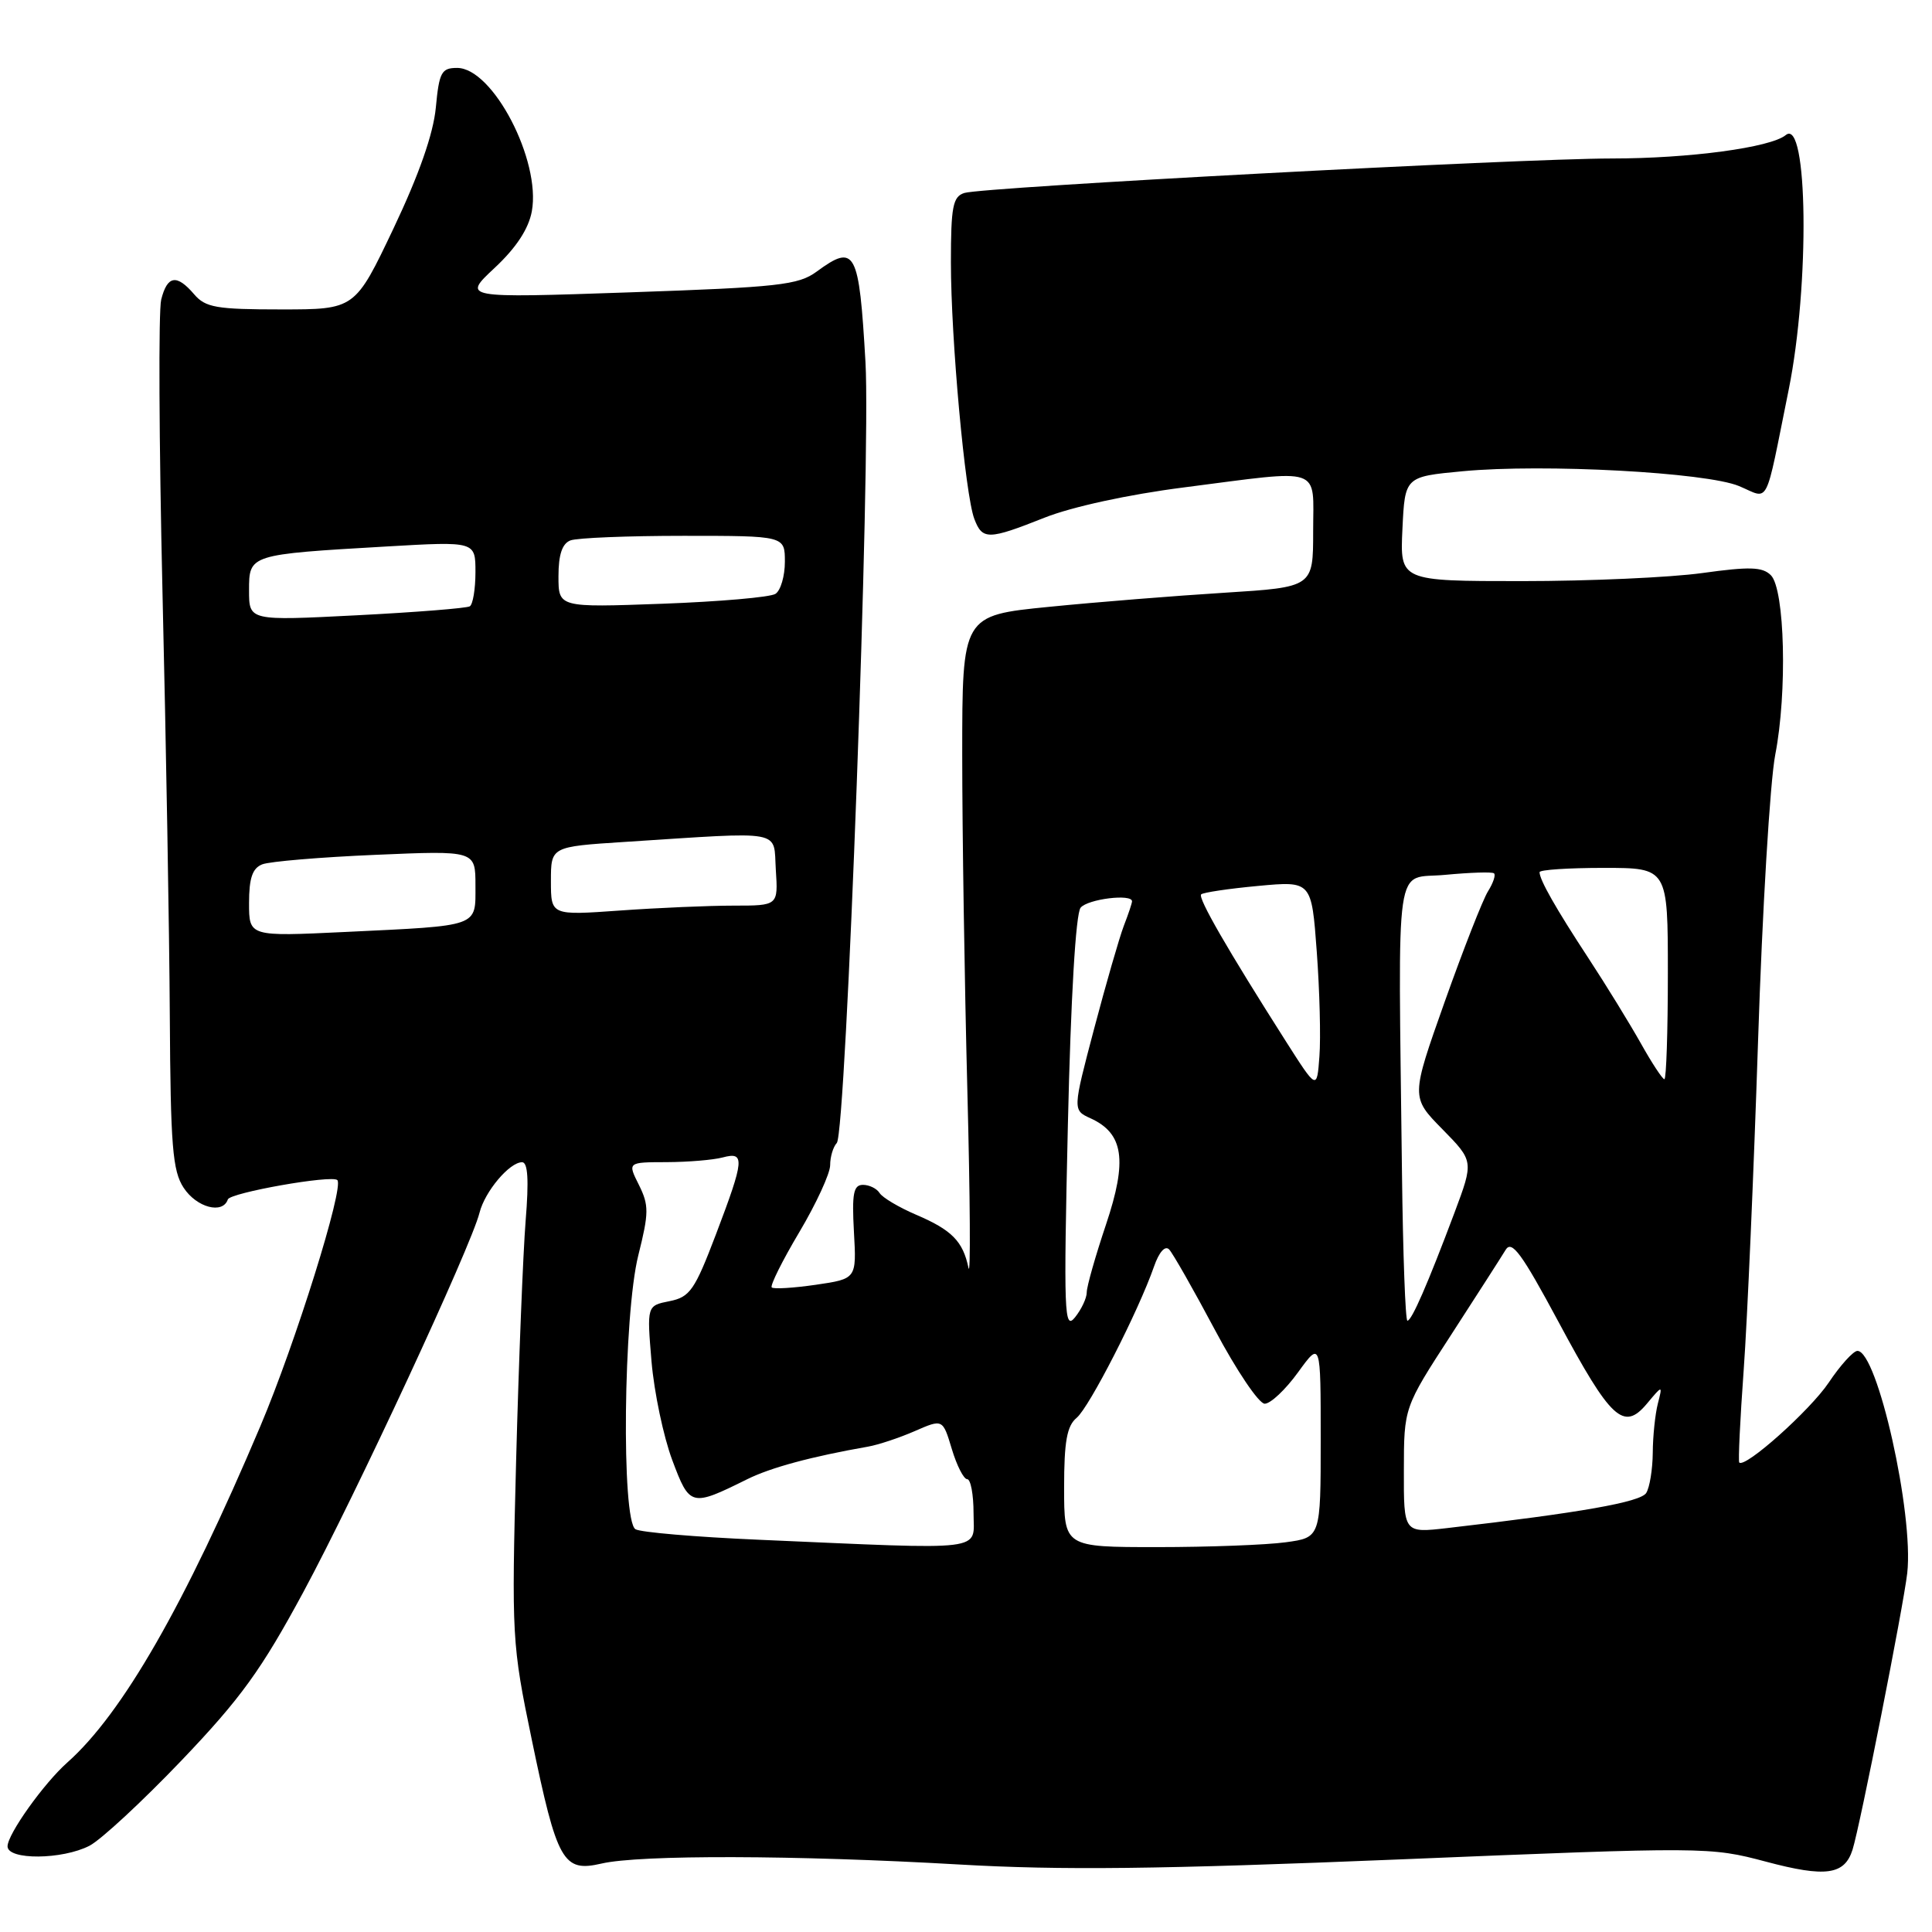 <?xml version="1.0" encoding="UTF-8" standalone="no"?>
<!DOCTYPE svg PUBLIC "-//W3C//DTD SVG 1.1//EN" "http://www.w3.org/Graphics/SVG/1.1/DTD/svg11.dtd" >
<svg xmlns="http://www.w3.org/2000/svg" xmlns:xlink="http://www.w3.org/1999/xlink" version="1.1" viewBox="0 0 256 256">
 <g >
 <path fill="currentColor"
d=" M 245.47 245.10 C 246.46 241.97 252.22 212.83 252.72 208.44 C 253.60 200.59 248.76 179.00 246.12 179.00 C 245.58 179.00 243.86 180.89 242.31 183.21 C 239.83 186.89 231.23 194.58 230.46 193.79 C 230.31 193.63 230.57 188.10 231.05 181.50 C 231.53 174.90 232.38 155.32 232.95 138.00 C 233.51 120.67 234.54 103.58 235.23 100.00 C 236.84 91.74 236.50 78.07 234.65 76.22 C 233.54 75.11 231.83 75.06 225.57 75.93 C 221.33 76.52 210.58 77.00 201.68 77.00 C 185.50 77.00 185.50 77.00 185.83 70.08 C 186.16 63.16 186.16 63.16 193.83 62.44 C 204.55 61.43 226.09 62.59 230.44 64.41 C 234.54 66.12 233.78 67.60 237.01 51.64 C 239.82 37.74 239.56 15.47 236.62 17.90 C 234.61 19.55 223.84 21.00 213.57 21.00 C 201.24 21.01 130.24 24.79 127.78 25.57 C 126.26 26.05 126.00 27.38 126.00 34.76 C 126.00 44.91 127.88 65.53 129.10 68.75 C 130.17 71.57 130.94 71.56 138.42 68.59 C 142.02 67.16 149.54 65.52 156.84 64.59 C 175.52 62.19 174.00 61.67 174.00 70.40 C 174.00 77.80 174.00 77.80 162.25 78.54 C 155.79 78.94 145.32 79.78 139.00 80.41 C 127.50 81.55 127.50 81.55 127.50 100.02 C 127.50 110.19 127.81 130.20 128.18 144.50 C 128.55 158.80 128.62 169.38 128.33 168.00 C 127.59 164.47 126.13 162.98 121.37 160.95 C 119.09 159.97 116.92 158.68 116.55 158.08 C 116.18 157.49 115.19 157.00 114.35 157.00 C 113.09 157.00 112.87 158.14 113.15 163.22 C 113.50 169.45 113.50 169.45 108.10 170.24 C 105.13 170.67 102.50 170.83 102.26 170.59 C 102.02 170.35 103.66 167.05 105.91 163.27 C 108.16 159.48 110.00 155.49 110.00 154.39 C 110.00 153.30 110.39 151.97 110.88 151.45 C 112.12 150.09 115.41 60.76 114.68 47.99 C 113.83 33.16 113.33 32.23 108.21 35.99 C 105.79 37.77 103.17 38.06 83.38 38.74 C 61.26 39.50 61.26 39.50 65.54 35.50 C 68.40 32.83 70.04 30.33 70.47 28.00 C 71.70 21.28 65.31 9.00 60.57 9.00 C 58.50 9.00 58.19 9.56 57.75 14.25 C 57.42 17.73 55.53 23.13 52.15 30.25 C 47.04 41.00 47.04 41.00 37.24 41.00 C 28.68 41.00 27.23 40.75 25.73 39.00 C 23.41 36.29 22.17 36.49 21.36 39.70 C 20.99 41.18 21.07 58.62 21.53 78.45 C 22.00 98.28 22.44 123.56 22.50 134.63 C 22.60 151.84 22.86 155.14 24.33 157.38 C 26.05 160.01 29.52 160.93 30.19 158.93 C 30.49 158.04 43.99 155.65 44.70 156.37 C 45.62 157.29 39.17 177.94 34.51 188.95 C 24.48 212.65 16.22 227.06 8.92 233.54 C 5.80 236.31 1.00 243.04 1.00 244.65 C 1.00 246.49 8.26 246.43 11.86 244.57 C 13.37 243.79 18.86 238.70 24.06 233.26 C 31.91 225.04 34.63 221.27 40.21 210.93 C 47.08 198.19 62.42 165.17 63.54 160.69 C 64.25 157.87 67.51 154.00 69.18 154.00 C 69.95 154.00 70.09 156.37 69.65 161.75 C 69.31 166.01 68.74 180.30 68.39 193.50 C 67.78 216.92 67.83 217.82 70.46 230.50 C 73.83 246.74 74.60 248.11 79.71 246.93 C 84.77 245.75 105.51 245.81 127.00 247.05 C 140.62 247.84 153.58 247.69 185.50 246.38 C 226.04 244.71 226.58 244.71 234.00 246.68 C 241.91 248.79 244.41 248.44 245.47 245.10 Z  M 100.45 204.02 C 92.18 203.66 84.87 203.04 84.20 202.63 C 82.32 201.46 82.60 174.22 84.58 166.33 C 85.99 160.70 86.00 159.71 84.66 157.01 C 83.15 154.00 83.15 154.00 88.33 153.99 C 91.17 153.98 94.51 153.70 95.75 153.37 C 98.74 152.57 98.65 153.60 94.87 163.55 C 92.05 170.96 91.42 171.87 88.72 172.41 C 85.71 173.01 85.71 173.01 86.33 180.41 C 86.68 184.48 87.91 190.35 89.07 193.45 C 91.39 199.65 91.57 199.69 99.00 196.01 C 102.12 194.46 107.53 193.00 115.00 191.69 C 116.38 191.45 119.17 190.52 121.21 189.63 C 124.92 188.01 124.92 188.01 126.12 192.00 C 126.78 194.20 127.70 196.00 128.16 196.00 C 128.62 196.00 129.00 198.03 129.00 200.50 C 129.00 205.64 131.27 205.36 100.45 204.02 Z  M 141.00 197.12 C 141.00 191.01 141.37 188.94 142.66 187.87 C 144.33 186.49 150.85 173.74 152.91 167.83 C 153.58 165.90 154.38 165.00 154.92 165.56 C 155.41 166.08 158.15 170.89 161.00 176.25 C 163.85 181.61 166.81 186.00 167.58 186.00 C 168.36 186.00 170.34 184.13 171.99 181.85 C 175.00 177.70 175.00 177.70 175.00 190.71 C 175.00 203.73 175.00 203.73 170.36 204.36 C 167.81 204.71 160.16 205.00 153.36 205.00 C 141.00 205.00 141.00 205.00 141.00 197.12 Z  M 186.02 194.82 C 186.03 186.50 186.03 186.50 192.27 176.89 C 195.69 171.60 198.95 166.53 199.50 165.62 C 200.31 164.27 201.62 166.05 206.50 175.14 C 213.45 188.11 215.14 189.67 218.22 186.00 C 220.31 183.50 220.31 183.50 219.67 186.00 C 219.32 187.38 219.01 190.30 219.00 192.50 C 218.98 194.70 218.59 197.10 218.13 197.83 C 217.36 199.04 209.43 200.44 191.75 202.48 C 186.00 203.14 186.00 203.14 186.02 194.82 Z  M 141.50 149.02 C 141.89 132.14 142.54 121.05 143.19 120.27 C 144.15 119.12 150.00 118.40 150.00 119.43 C 150.00 119.67 149.51 121.14 148.91 122.68 C 148.32 124.23 146.55 130.36 144.98 136.30 C 142.13 147.10 142.13 147.10 144.50 148.18 C 148.89 150.18 149.41 153.74 146.55 162.26 C 145.15 166.43 144.00 170.47 144.00 171.24 C 144.00 172.00 143.30 173.49 142.44 174.56 C 141.01 176.33 140.93 174.05 141.50 149.02 Z  M 185.77 155.50 C 185.27 112.55 184.69 116.58 191.50 115.92 C 194.80 115.61 197.71 115.51 197.96 115.72 C 198.22 115.92 197.86 117.00 197.17 118.10 C 196.48 119.20 193.90 125.79 191.43 132.74 C 186.95 145.38 186.95 145.38 191.12 149.62 C 195.28 153.86 195.28 153.86 192.73 160.68 C 189.18 170.13 187.06 175.00 186.49 175.00 C 186.22 175.00 185.90 166.22 185.77 155.50 Z  M 170.38 137.97 C 162.64 125.81 158.70 118.97 159.16 118.51 C 159.41 118.26 162.81 117.75 166.71 117.39 C 173.79 116.73 173.79 116.73 174.48 126.12 C 174.86 131.28 175.02 137.51 174.83 139.97 C 174.50 144.44 174.50 144.44 170.38 137.97 Z  M 217.42 138.25 C 215.95 135.64 212.84 130.57 210.50 127.00 C 206.15 120.37 204.00 116.58 204.00 115.57 C 204.00 115.25 207.82 115.00 212.50 115.00 C 221.00 115.00 221.00 115.00 221.00 129.00 C 221.00 136.70 220.79 143.00 220.54 143.00 C 220.29 143.00 218.88 140.86 217.42 138.25 Z  M 33.00 119.66 C 33.00 116.35 33.45 115.04 34.75 114.53 C 35.71 114.15 42.46 113.58 49.75 113.27 C 63.00 112.70 63.00 112.70 63.00 117.33 C 63.00 122.88 63.69 122.63 45.75 123.49 C 33.00 124.10 33.00 124.10 33.00 119.66 Z  M 73.00 116.74 C 73.00 112.19 73.00 112.19 82.75 111.56 C 104.20 110.18 102.46 109.86 102.80 115.25 C 103.11 120.00 103.11 120.00 97.21 120.00 C 93.96 120.00 87.19 120.29 82.15 120.65 C 73.00 121.30 73.00 121.30 73.00 116.74 Z  M 33.00 78.24 C 33.00 73.46 32.98 73.47 51.25 72.41 C 63.00 71.73 63.00 71.73 63.00 75.81 C 63.00 78.05 62.66 80.09 62.25 80.34 C 61.84 80.59 55.09 81.13 47.25 81.53 C 33.00 82.26 33.00 82.26 33.00 78.24 Z  M 74.00 76.36 C 74.00 73.50 74.49 72.03 75.58 71.61 C 76.45 71.27 83.20 71.00 90.58 71.00 C 104.00 71.00 104.00 71.00 104.00 74.44 C 104.00 76.33 103.44 78.25 102.75 78.69 C 102.06 79.14 95.31 79.72 87.75 80.00 C 74.00 80.50 74.00 80.50 74.00 76.36 Z "/>
</g>
</svg>